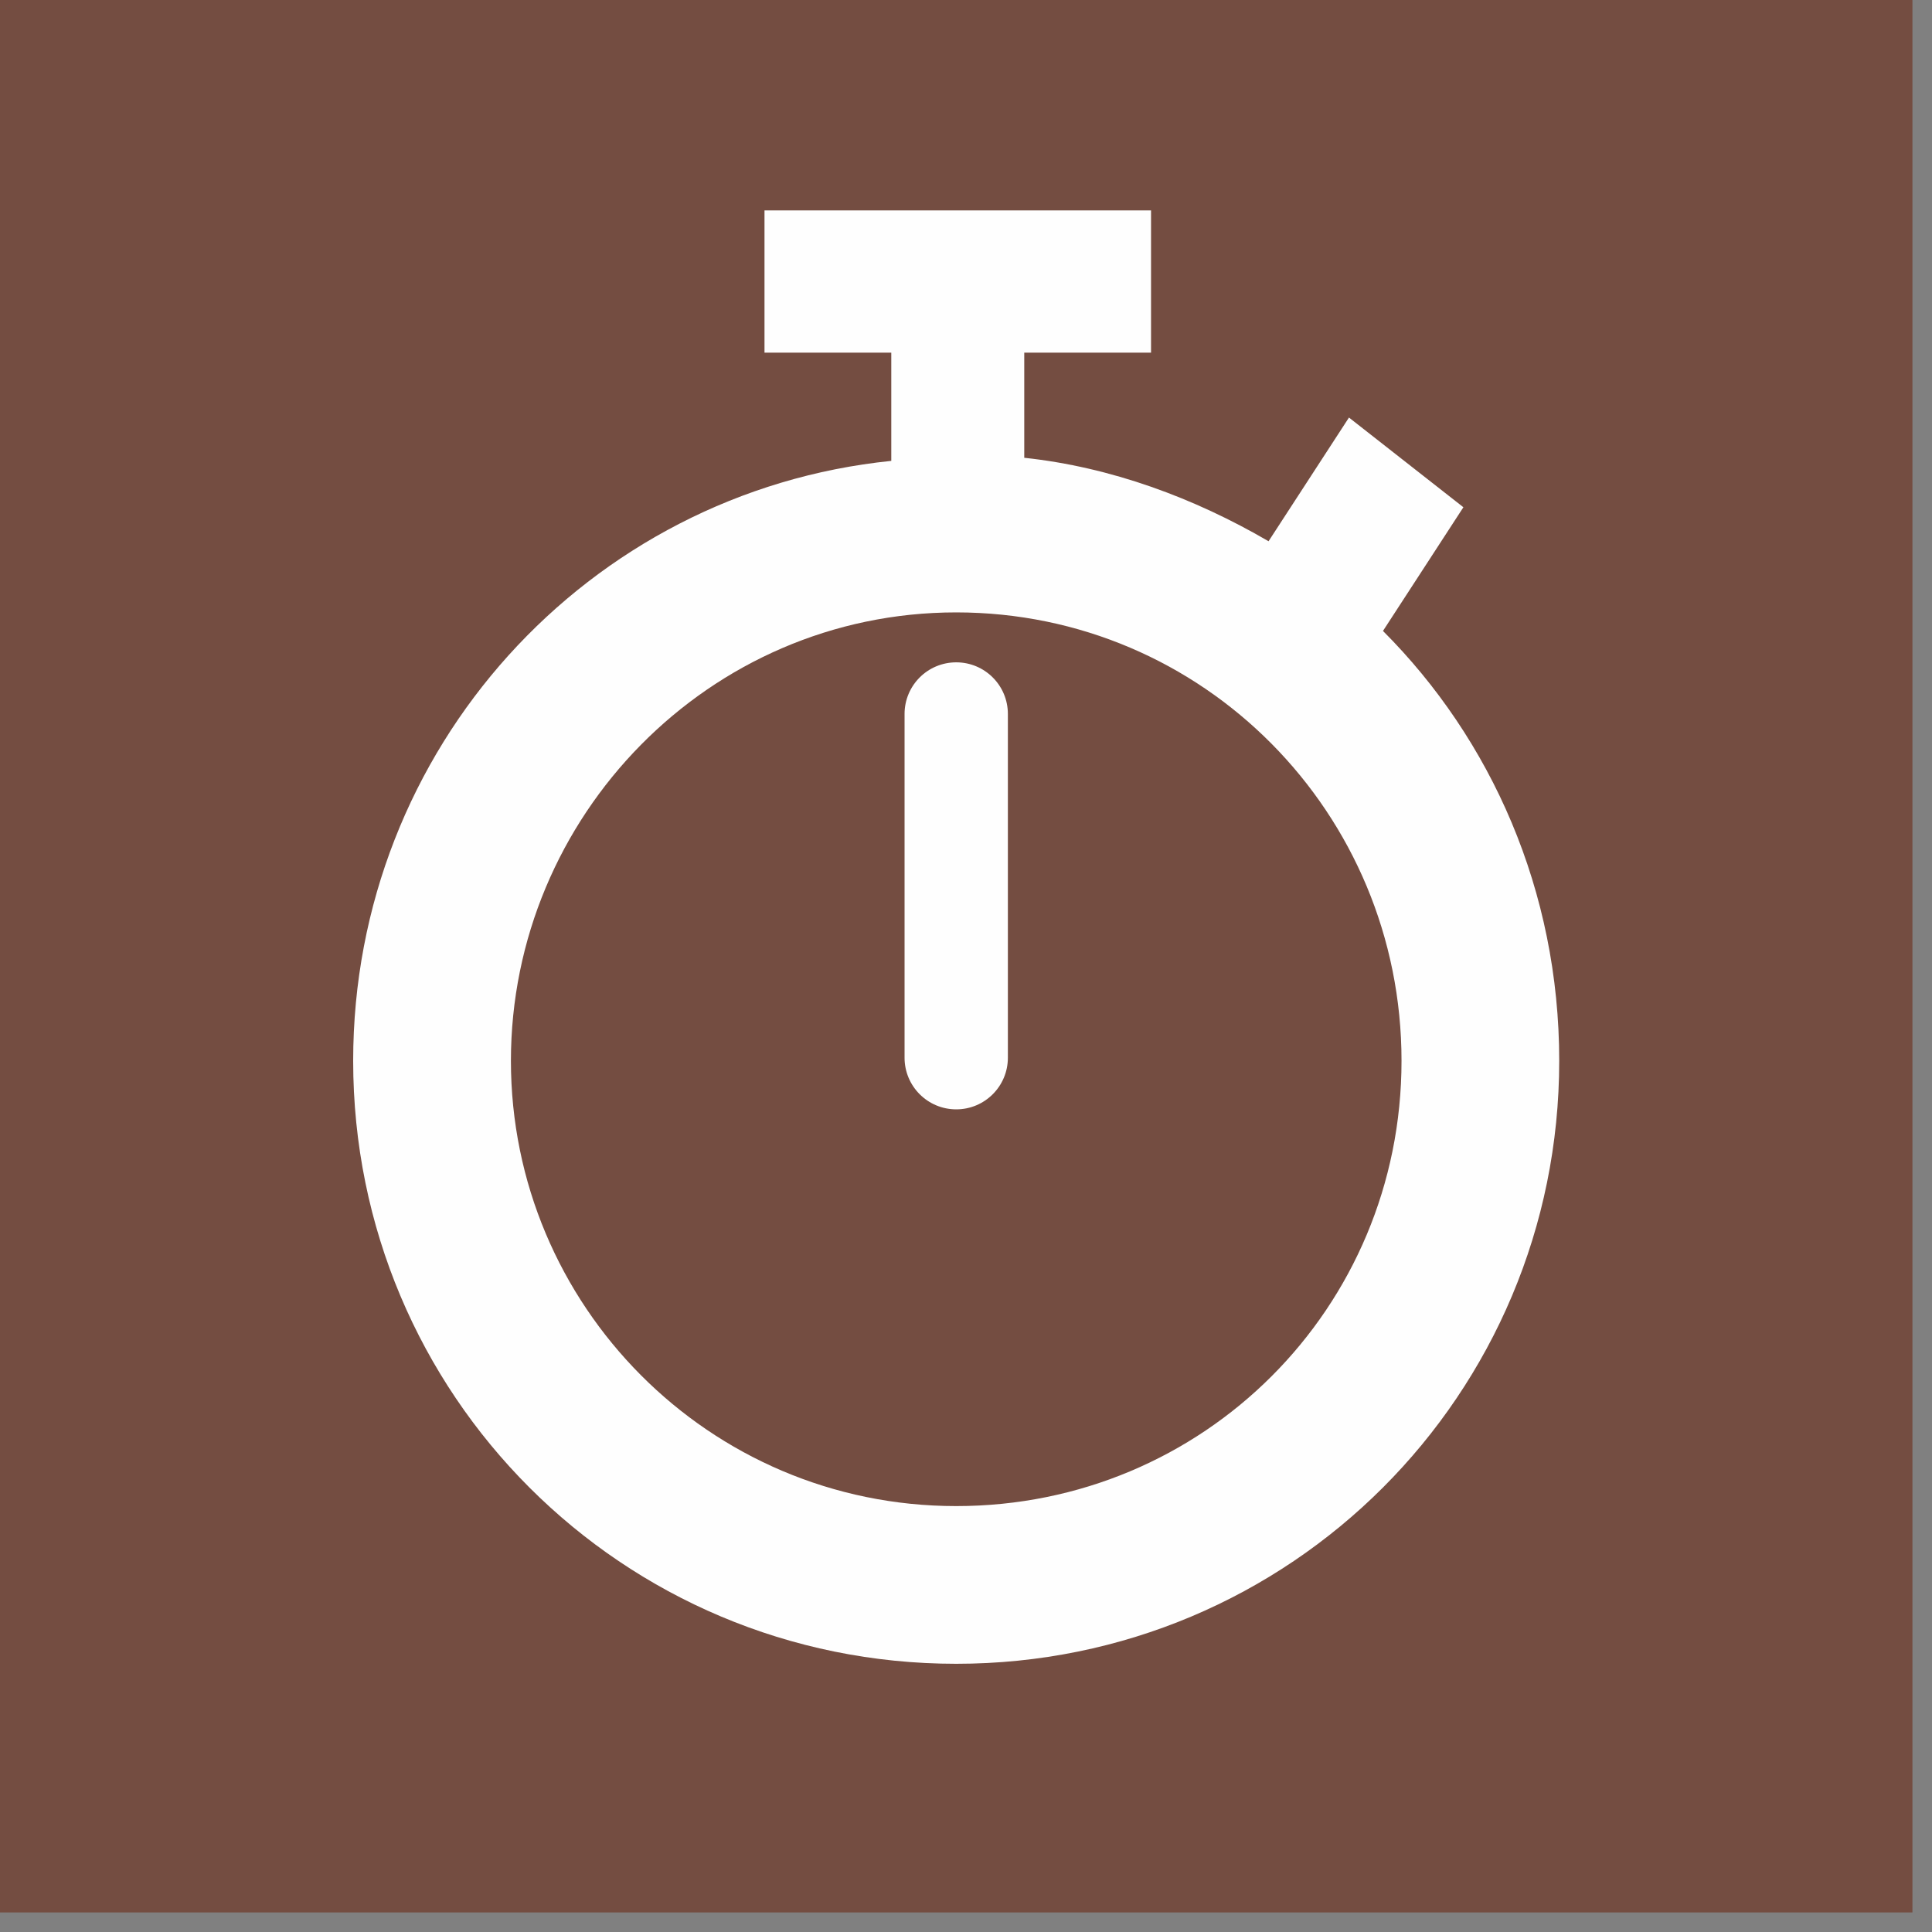 <?xml version="1.0" encoding="UTF-8" standalone="no"?>
<svg width="40px" height="40px" viewBox="0 0 40 40" version="1.1" xmlns="http://www.w3.org/2000/svg" xmlns:xlink="http://www.w3.org/1999/xlink">
    <rect x="0" y="0" width="40" height="40" fill="#808080" stroke="none"/>
    <!-- Generator: Sketch 3.7.2 (28276) - http://www.bohemiancoding.com/sketch -->
    <title>icon-domain-15</title>
    <desc>Created with Sketch.</desc>
    <defs>
        <polygon id="path-1" points="39.595 39.595 39.595 -0 0 -0 0 39.595 39.595 39.595"></polygon>
    </defs>
    <g id="Assets" stroke="none" stroke-width="1" fill="none" fill-rule="evenodd">
        <g id="Thematic-overview" transform="translate(-30, -724)">
            <g id="icon-domain-15" transform="translate(30, 724)">
                <mask id="mask-2" fill="white">
                    <use xlink:href="#path-1"></use>
                </mask>
                <use id="Clip-2" fill="#744D41" xlink:href="#path-1"></use>
                <path d="M28.633,13.063 L30.298,10.502 L27.929,8.645 L26.264,11.206 C24.727,10.31 22.999,9.669 21.206,9.478 L21.206,7.301 L23.831,7.301 L23.831,4.356 L15.828,4.356 L15.828,7.301 L18.453,7.301 L18.453,9.542 C12.178,10.182 7.312,15.496 7.312,21.963 C7.312,28.877 12.882,34.447 19.797,34.447 C26.712,34.447 32.282,28.877 32.282,21.963 C32.282,18.441 30.873,15.304 28.633,13.063 M19.797,31.182 C14.675,31.182 10.578,27.02 10.578,21.963 C10.578,16.904 14.675,12.679 19.797,12.679 C24.919,12.679 29.017,16.84 29.017,21.963 C29.017,27.084 24.919,31.182 19.797,31.182" id="Fill-4" fill="#FEFEFE" mask="url(#mask-2)"></path>
                <path d="M19.798,22.968 C19.206,22.968 18.728,22.489 18.728,21.899 L18.728,14.782 C18.728,14.191 19.206,13.713 19.798,13.713 C20.389,13.713 20.867,14.191 20.867,14.782 L20.867,21.899 C20.867,22.489 20.389,22.968 19.798,22.968" id="Fill-6" fill="#FEFEFE" mask="url(#mask-2)"></path>
            </g>
        </g>
    </g>
</svg>